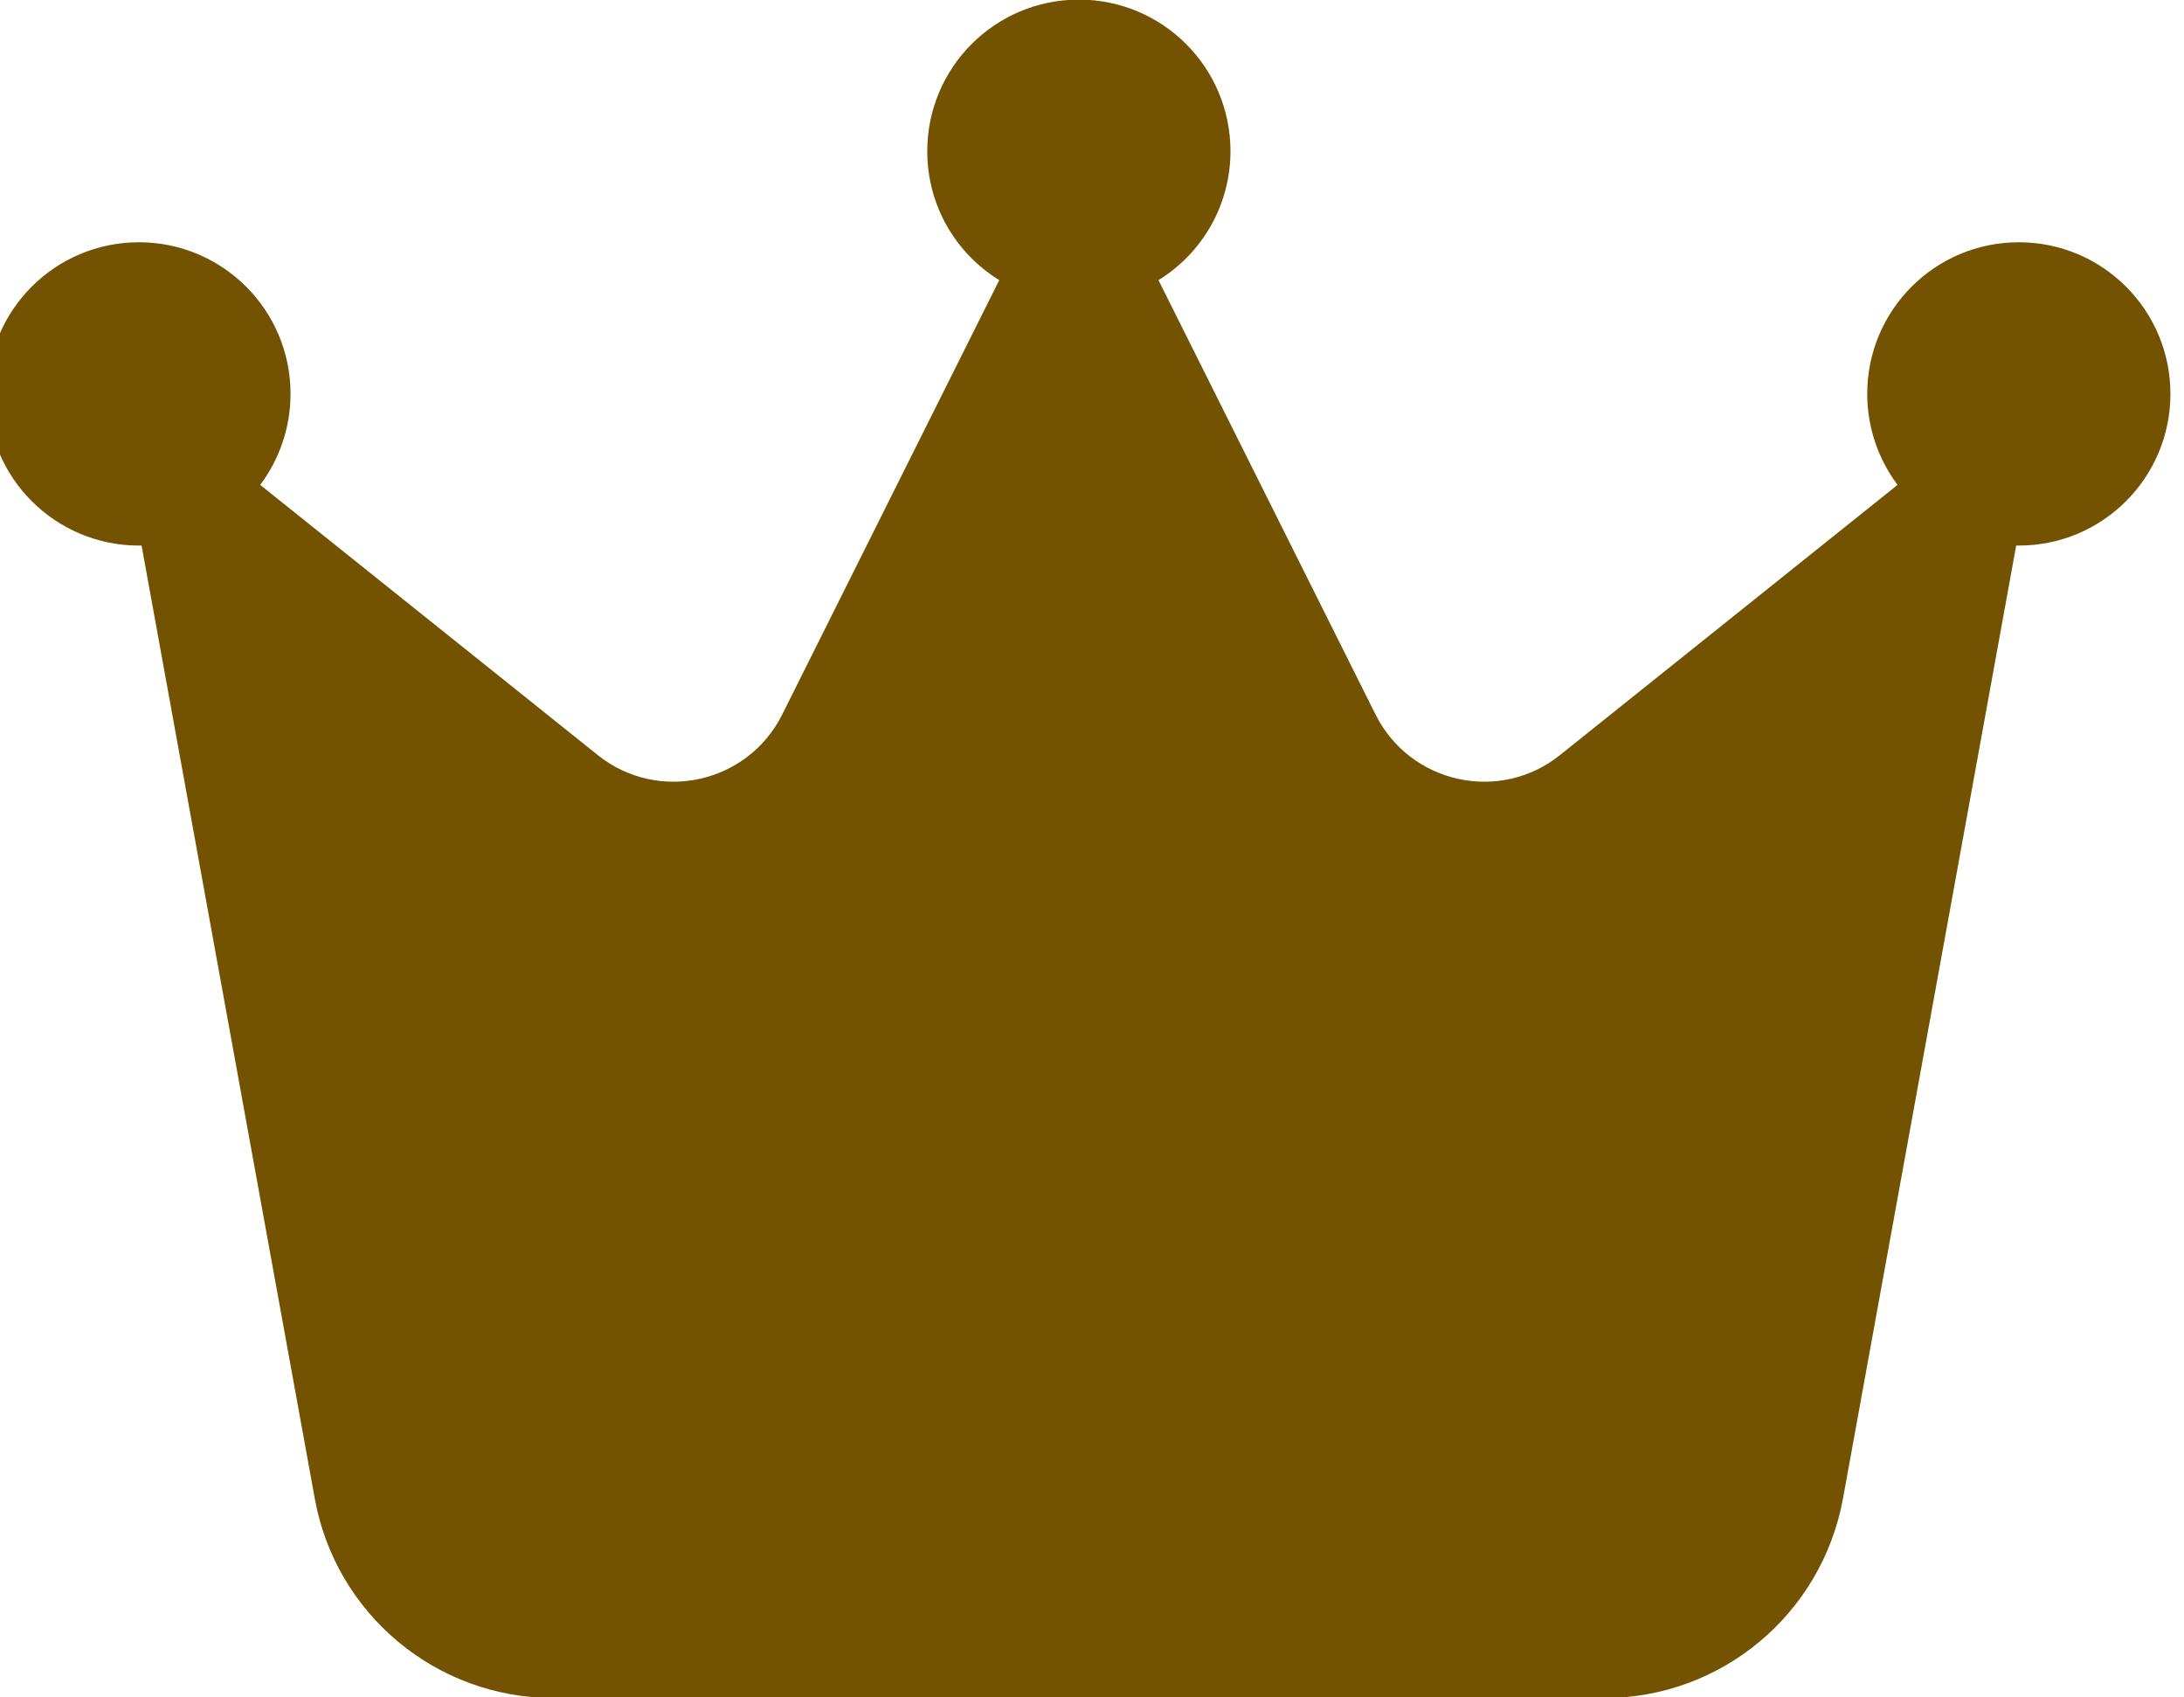 <?xml version="1.0" encoding="UTF-8"?>
<!DOCTYPE svg PUBLIC "-//W3C//DTD SVG 1.1//EN" "http://www.w3.org/Graphics/SVG/1.1/DTD/svg11.dtd">
<!-- Creator: CorelDRAW -->
<svg xmlns="http://www.w3.org/2000/svg" xml:space="preserve" width="9.37mm" height="7.28mm" version="1.1" style="shape-rendering:geometricPrecision; text-rendering:geometricPrecision; image-rendering:optimizeQuality; fill-rule:evenodd; clip-rule:evenodd"
viewBox="0 0 937 728"
 xmlns:xlink="http://www.w3.org/1999/xlink"
 xmlns:xodm="http://www.corel.com/coreldraw/odm/2003">
 <defs>
  <style type="text/css">
   <![CDATA[
    .fil0 {fill:#735302;fill-rule:nonzero}
   ]]>
  </style>
 </defs>
 <g id="Слой_x0020_1">
  <g id="_2501867362096">
   <path class="fil0" d="M497.02 120.15c18.54,-11.38 30.89,-32.01 30.89,-55.28 0,-35.93 -29.11,-65.04 -65.04,-65.04 -35.94,0 -65.05,29.11 -65.05,65.04 0,23.41 12.35,43.9 30.89,55.28l-93.16 186.38c-14.8,29.57 -53.17,38.04 -79.03,17.38l-144.88 -115.93c8.14,-10.91 13.01,-24.41 13.01,-39.04 0,-35.93 -29.11,-65.03 -65.05,-65.03 -35.93,0 -65.04,29.1 -65.04,65.03 0,35.93 29.11,65.06 65.04,65.06 0.33,0 0.82,0 1.14,0l74.31 408.78c8.95,49.46 52.03,85.53 102.44,85.53l450.76 0c50.24,0 93.32,-35.94 102.44,-85.53l74.31 -408.78c0.33,0 0.81,0 1.14,0 35.93,0 65.04,-29.13 65.04,-65.06 0,-35.93 -29.11,-65.03 -65.04,-65.03 -35.94,0 -65.05,29.1 -65.05,65.03 0,14.63 4.88,28.13 13.01,39.04l-144.89 115.93c-25.84,20.66 -64.21,12.19 -79.02,-17.38l-93.17 -186.38z"/>
  </g>
 </g>
</svg>
